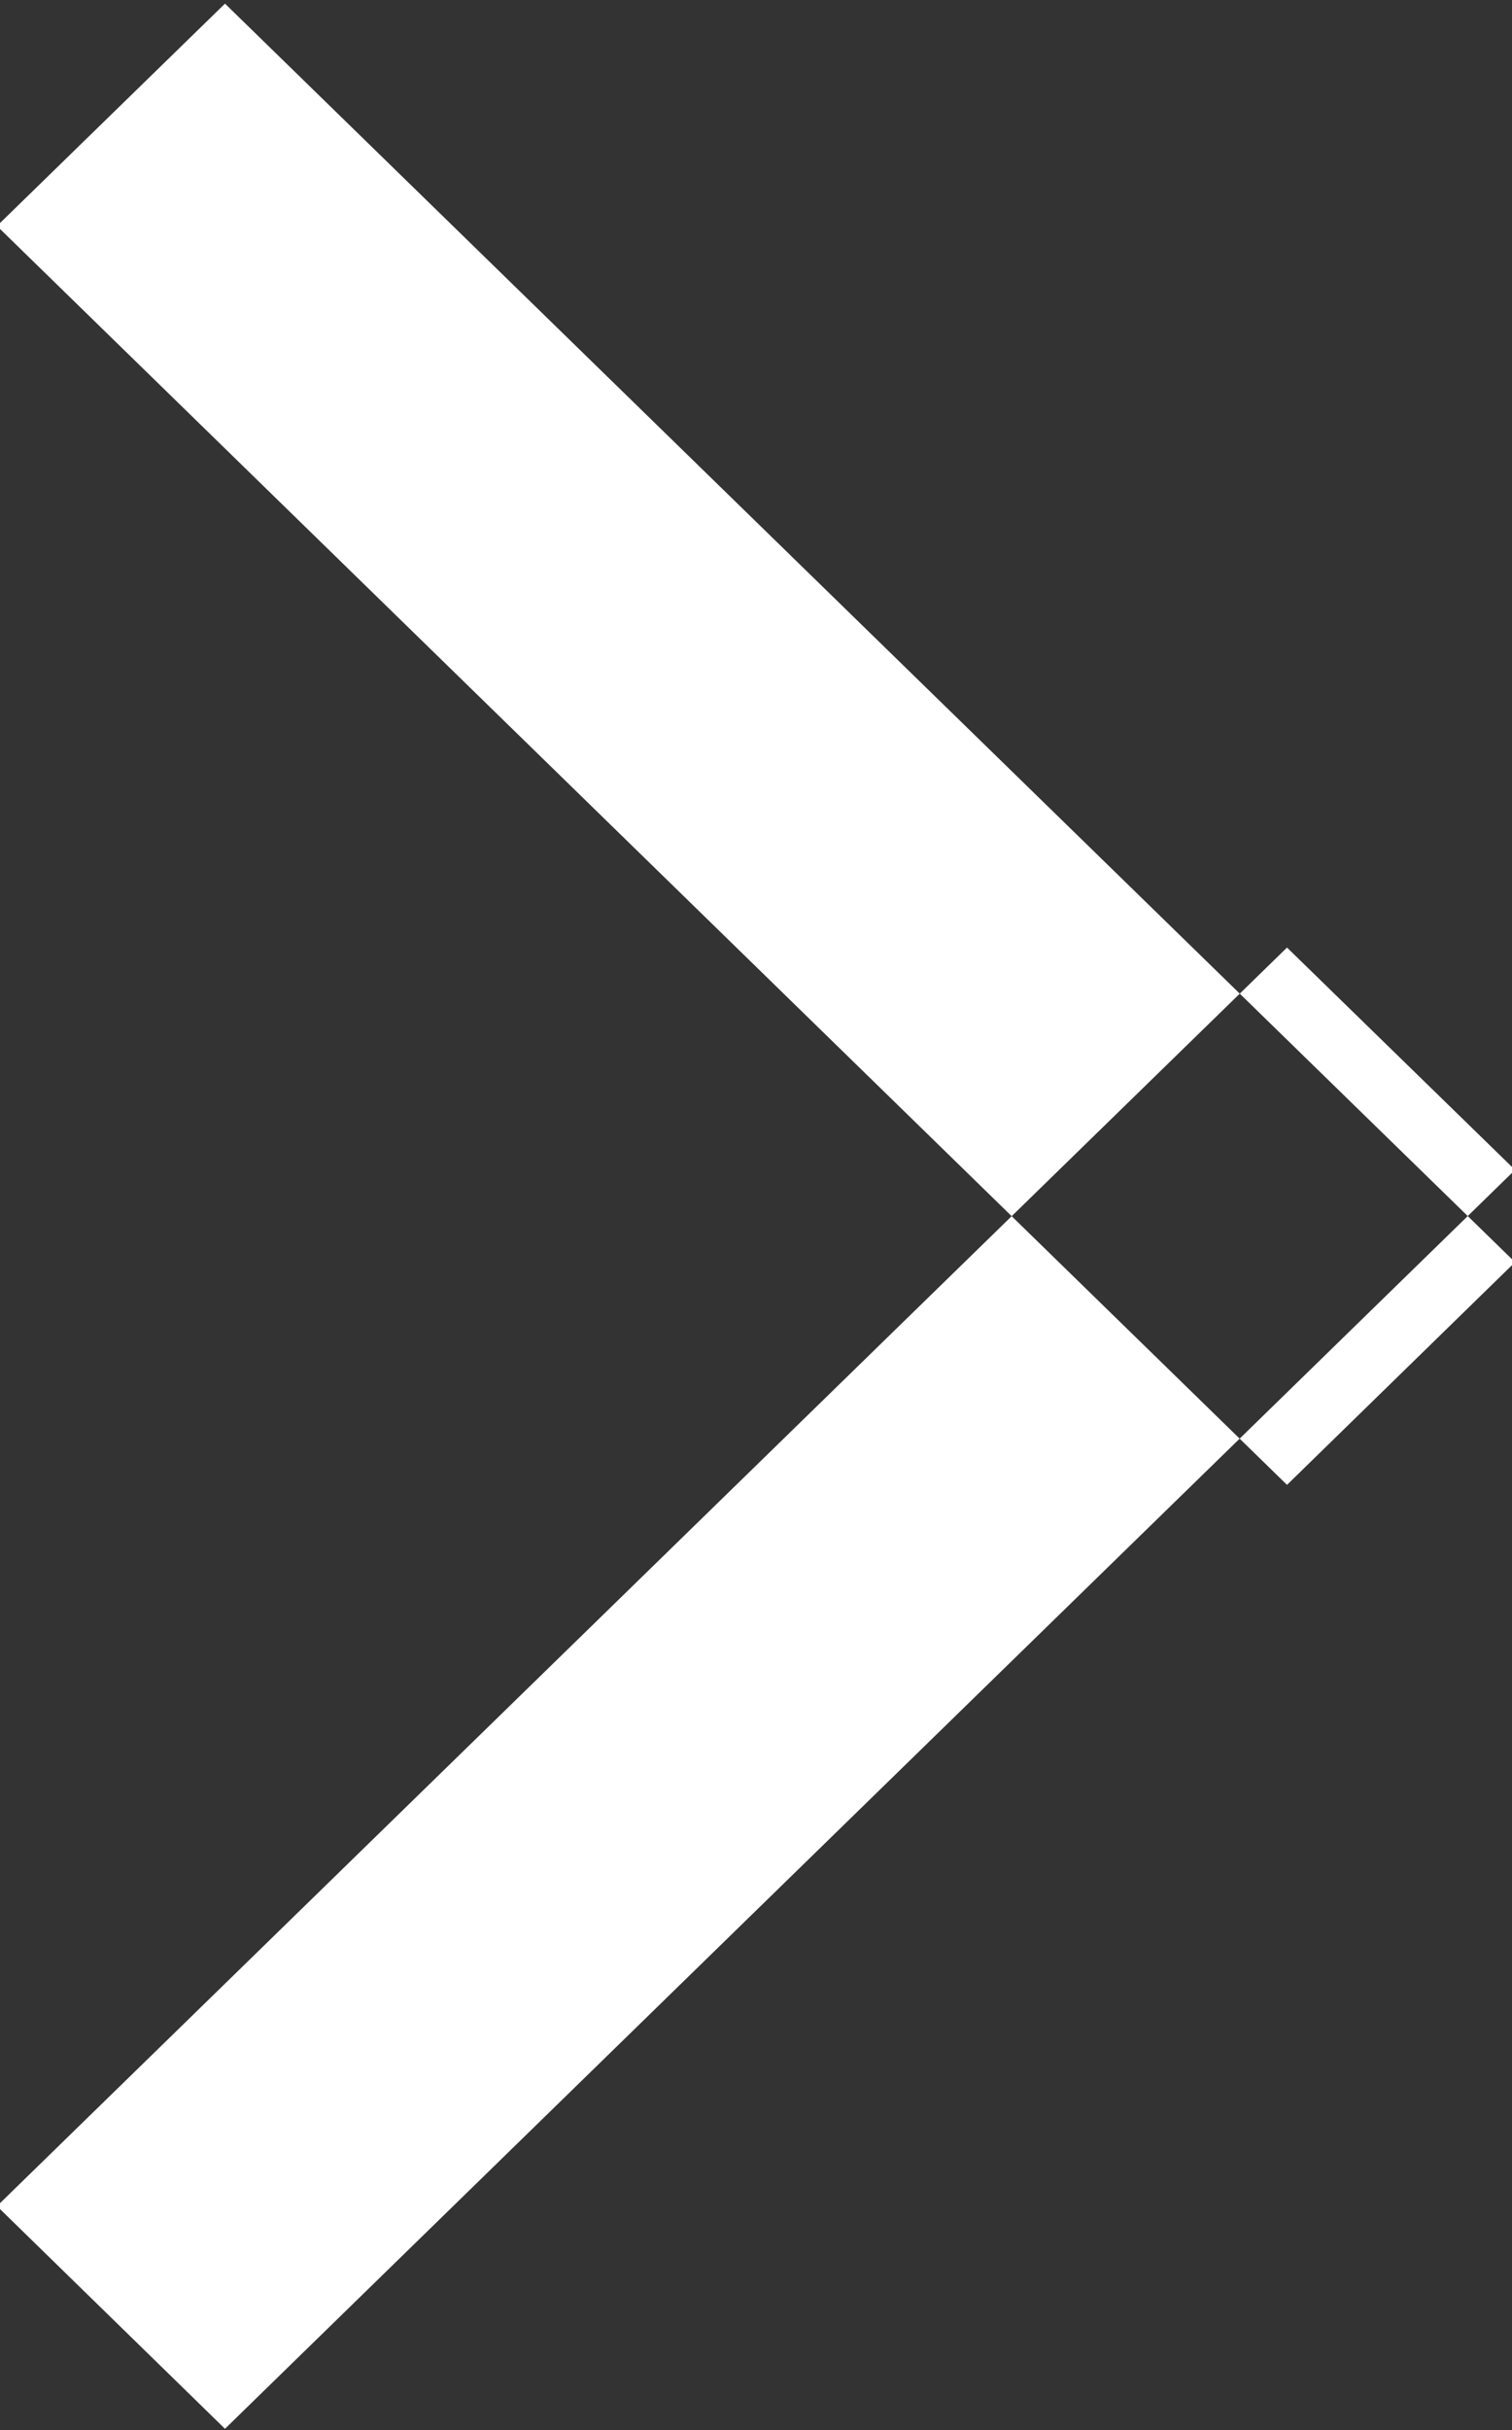 <svg xmlns="http://www.w3.org/2000/svg" width="5" height="8.032" viewBox="0 0 5 8.032">
  <rect x="0" y="0" width="5" height="8.032" fill="#333333" stroke="none"/>
  <defs>
    <style>
      .cls-1 {
        fill: #fff;
        fill-rule: evenodd;
      }
    </style>
  </defs>
  <path id="arrow_" data-name="arrow " class="cls-1" d="M379.744,554.684l-0.754-.736,4.266-4.16,0.754,0.735Zm0-8.016-0.754.735,4.266,4.161,0.754-.736Z" transform="translate(-379 -546.656)"/>
</svg>
